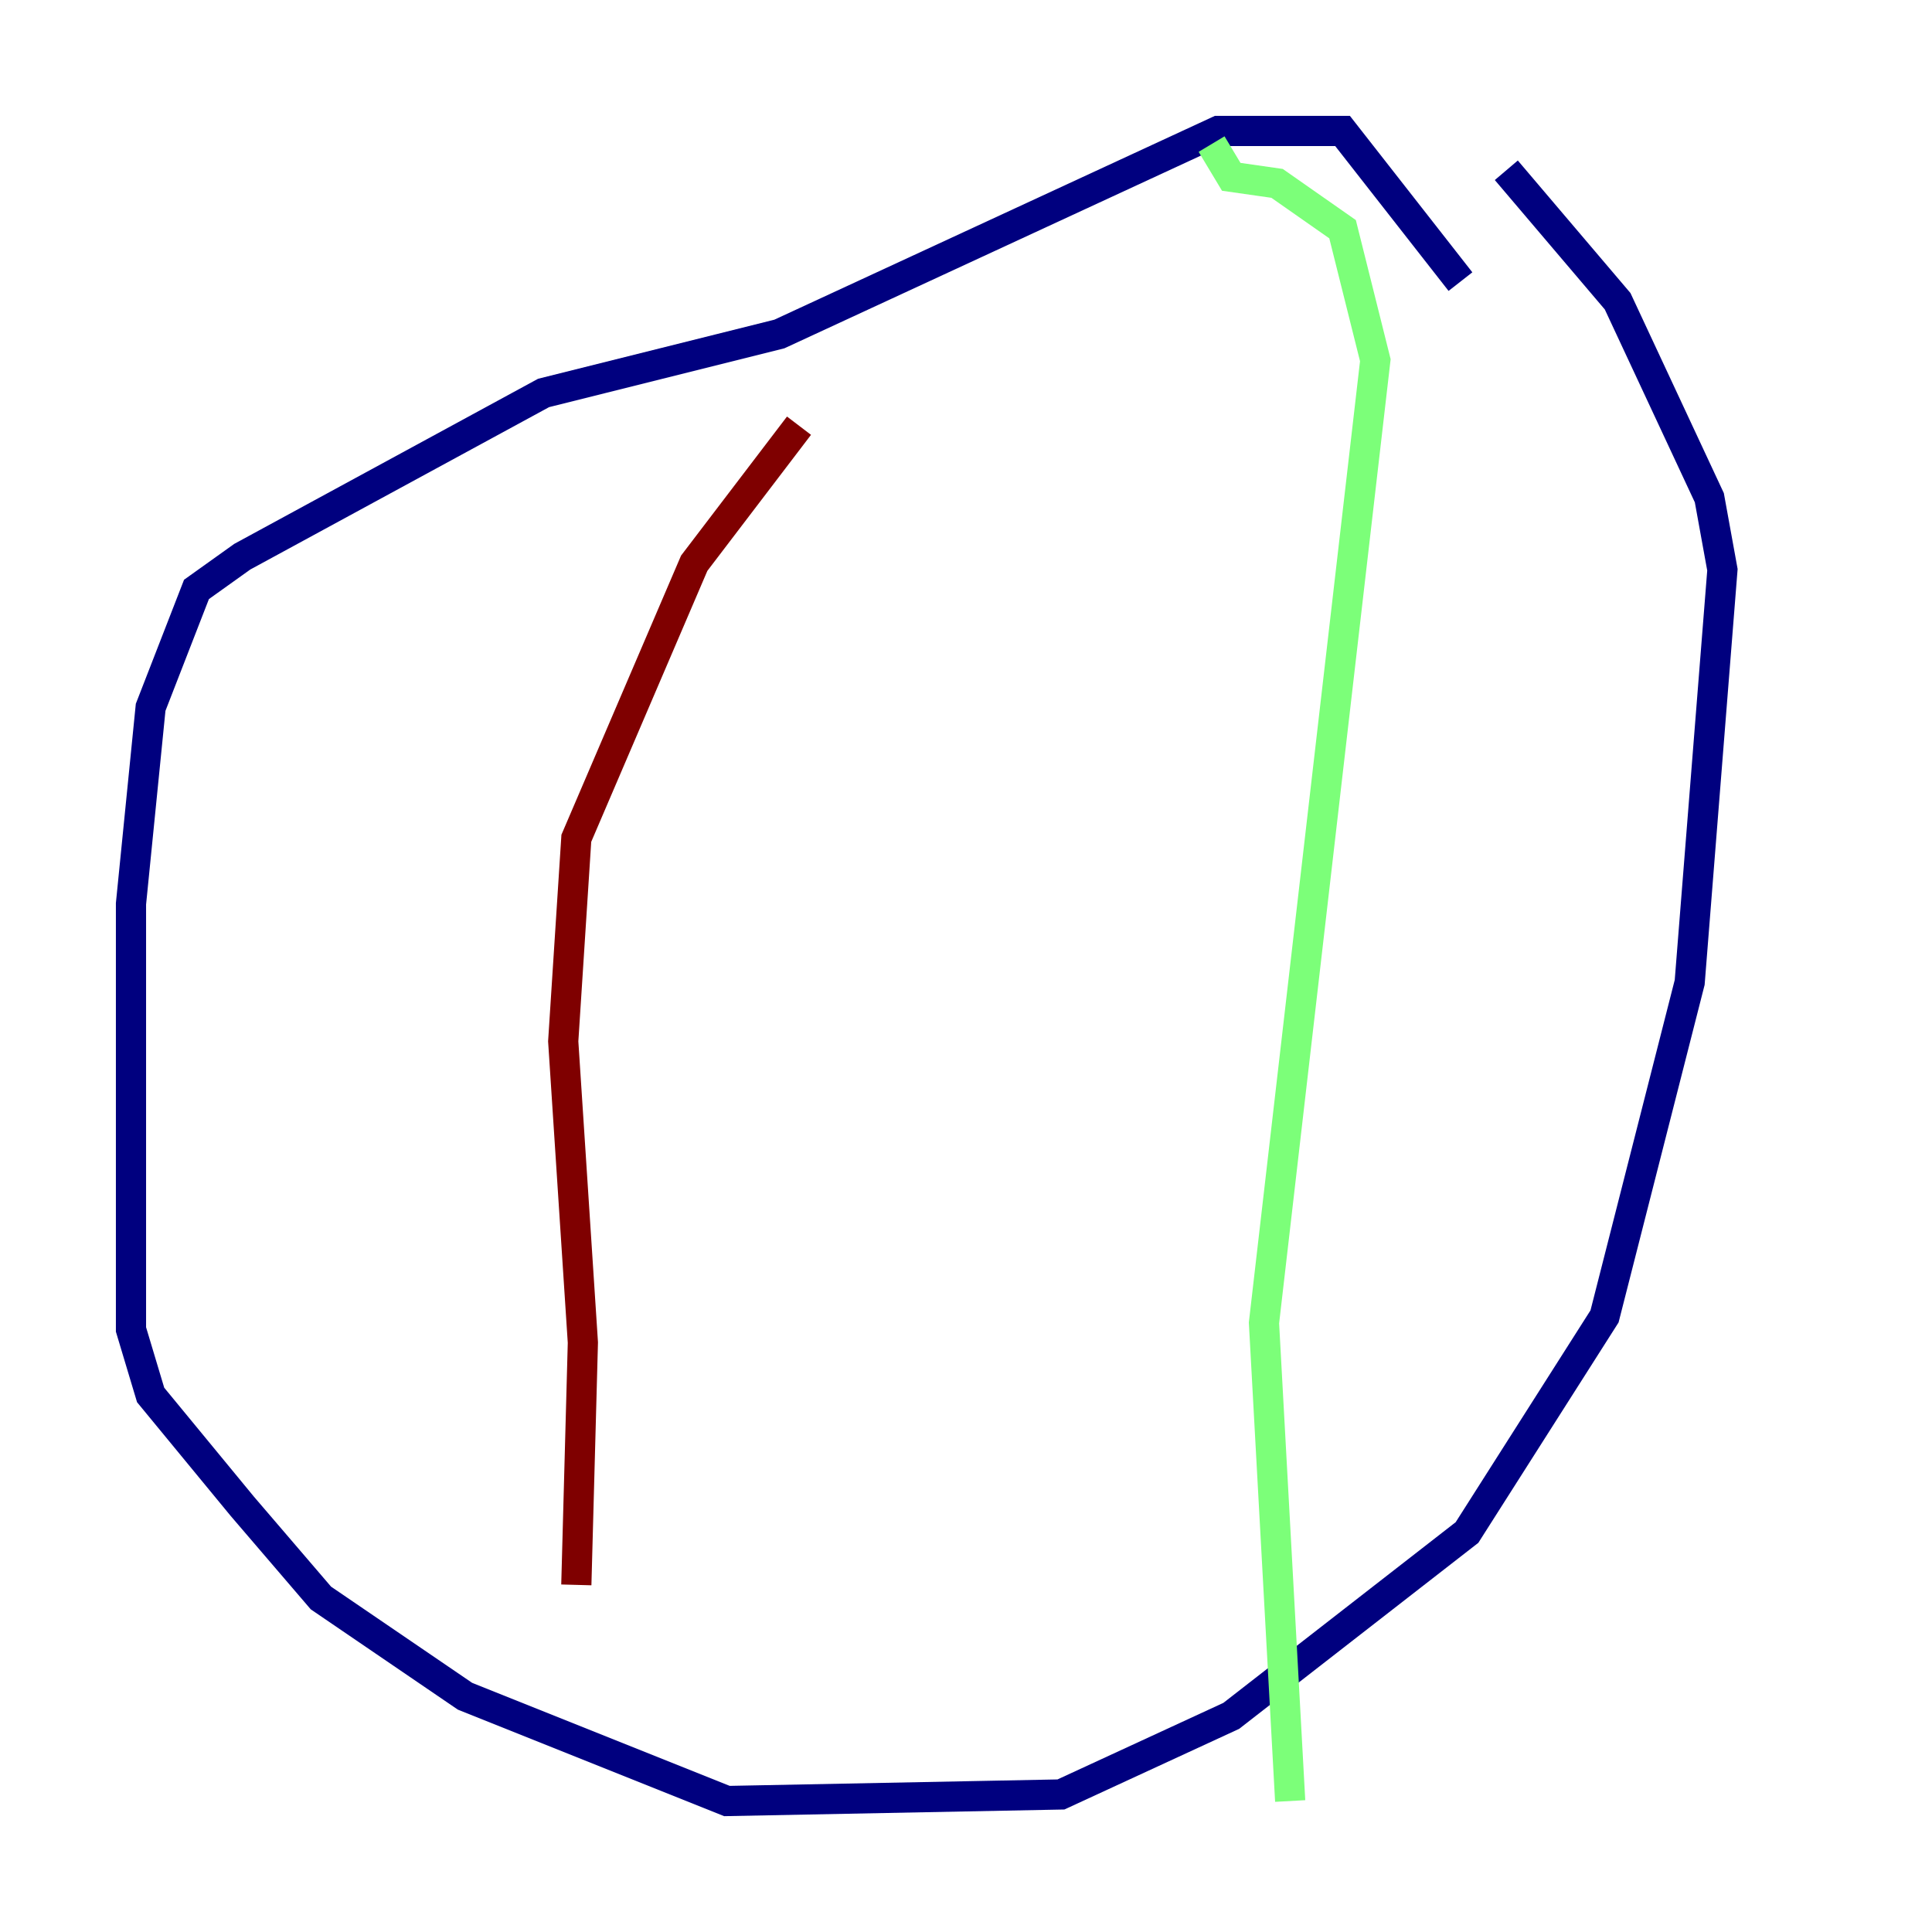 <?xml version="1.0" encoding="utf-8" ?>
<svg baseProfile="tiny" height="128" version="1.2" viewBox="0,0,128,128" width="128" xmlns="http://www.w3.org/2000/svg" xmlns:ev="http://www.w3.org/2001/xml-events" xmlns:xlink="http://www.w3.org/1999/xlink"><defs /><polyline fill="none" points="96.759,18.658 88.949,8.678 80.705,8.678 51.634,22.129 36.014,26.034 16.054,36.881 13.017,39.051 9.98,46.861 8.678,59.878 8.678,88.081 9.98,92.42 16.054,99.797 21.261,105.871 30.807,112.38 48.163,119.322 70.291,118.888 81.573,113.681 97.193,101.532 106.305,87.214 111.946,65.085 114.115,37.749 113.248,32.976 107.173,19.959 99.797,11.281" stroke="#00007f" stroke-width="2" /><polyline fill="none" points="80.271,9.546 81.573,11.715 84.61,12.149 88.949,15.186 91.119,23.864 83.742,87.647 85.478,119.322" stroke="#7cff79" stroke-width="2" /><polyline fill="none" points="52.936,28.203 45.993,37.315 38.183,55.539 37.315,68.99 38.617,88.949 38.183,105.003" stroke="#7f0000" stroke-width="2" /></svg>